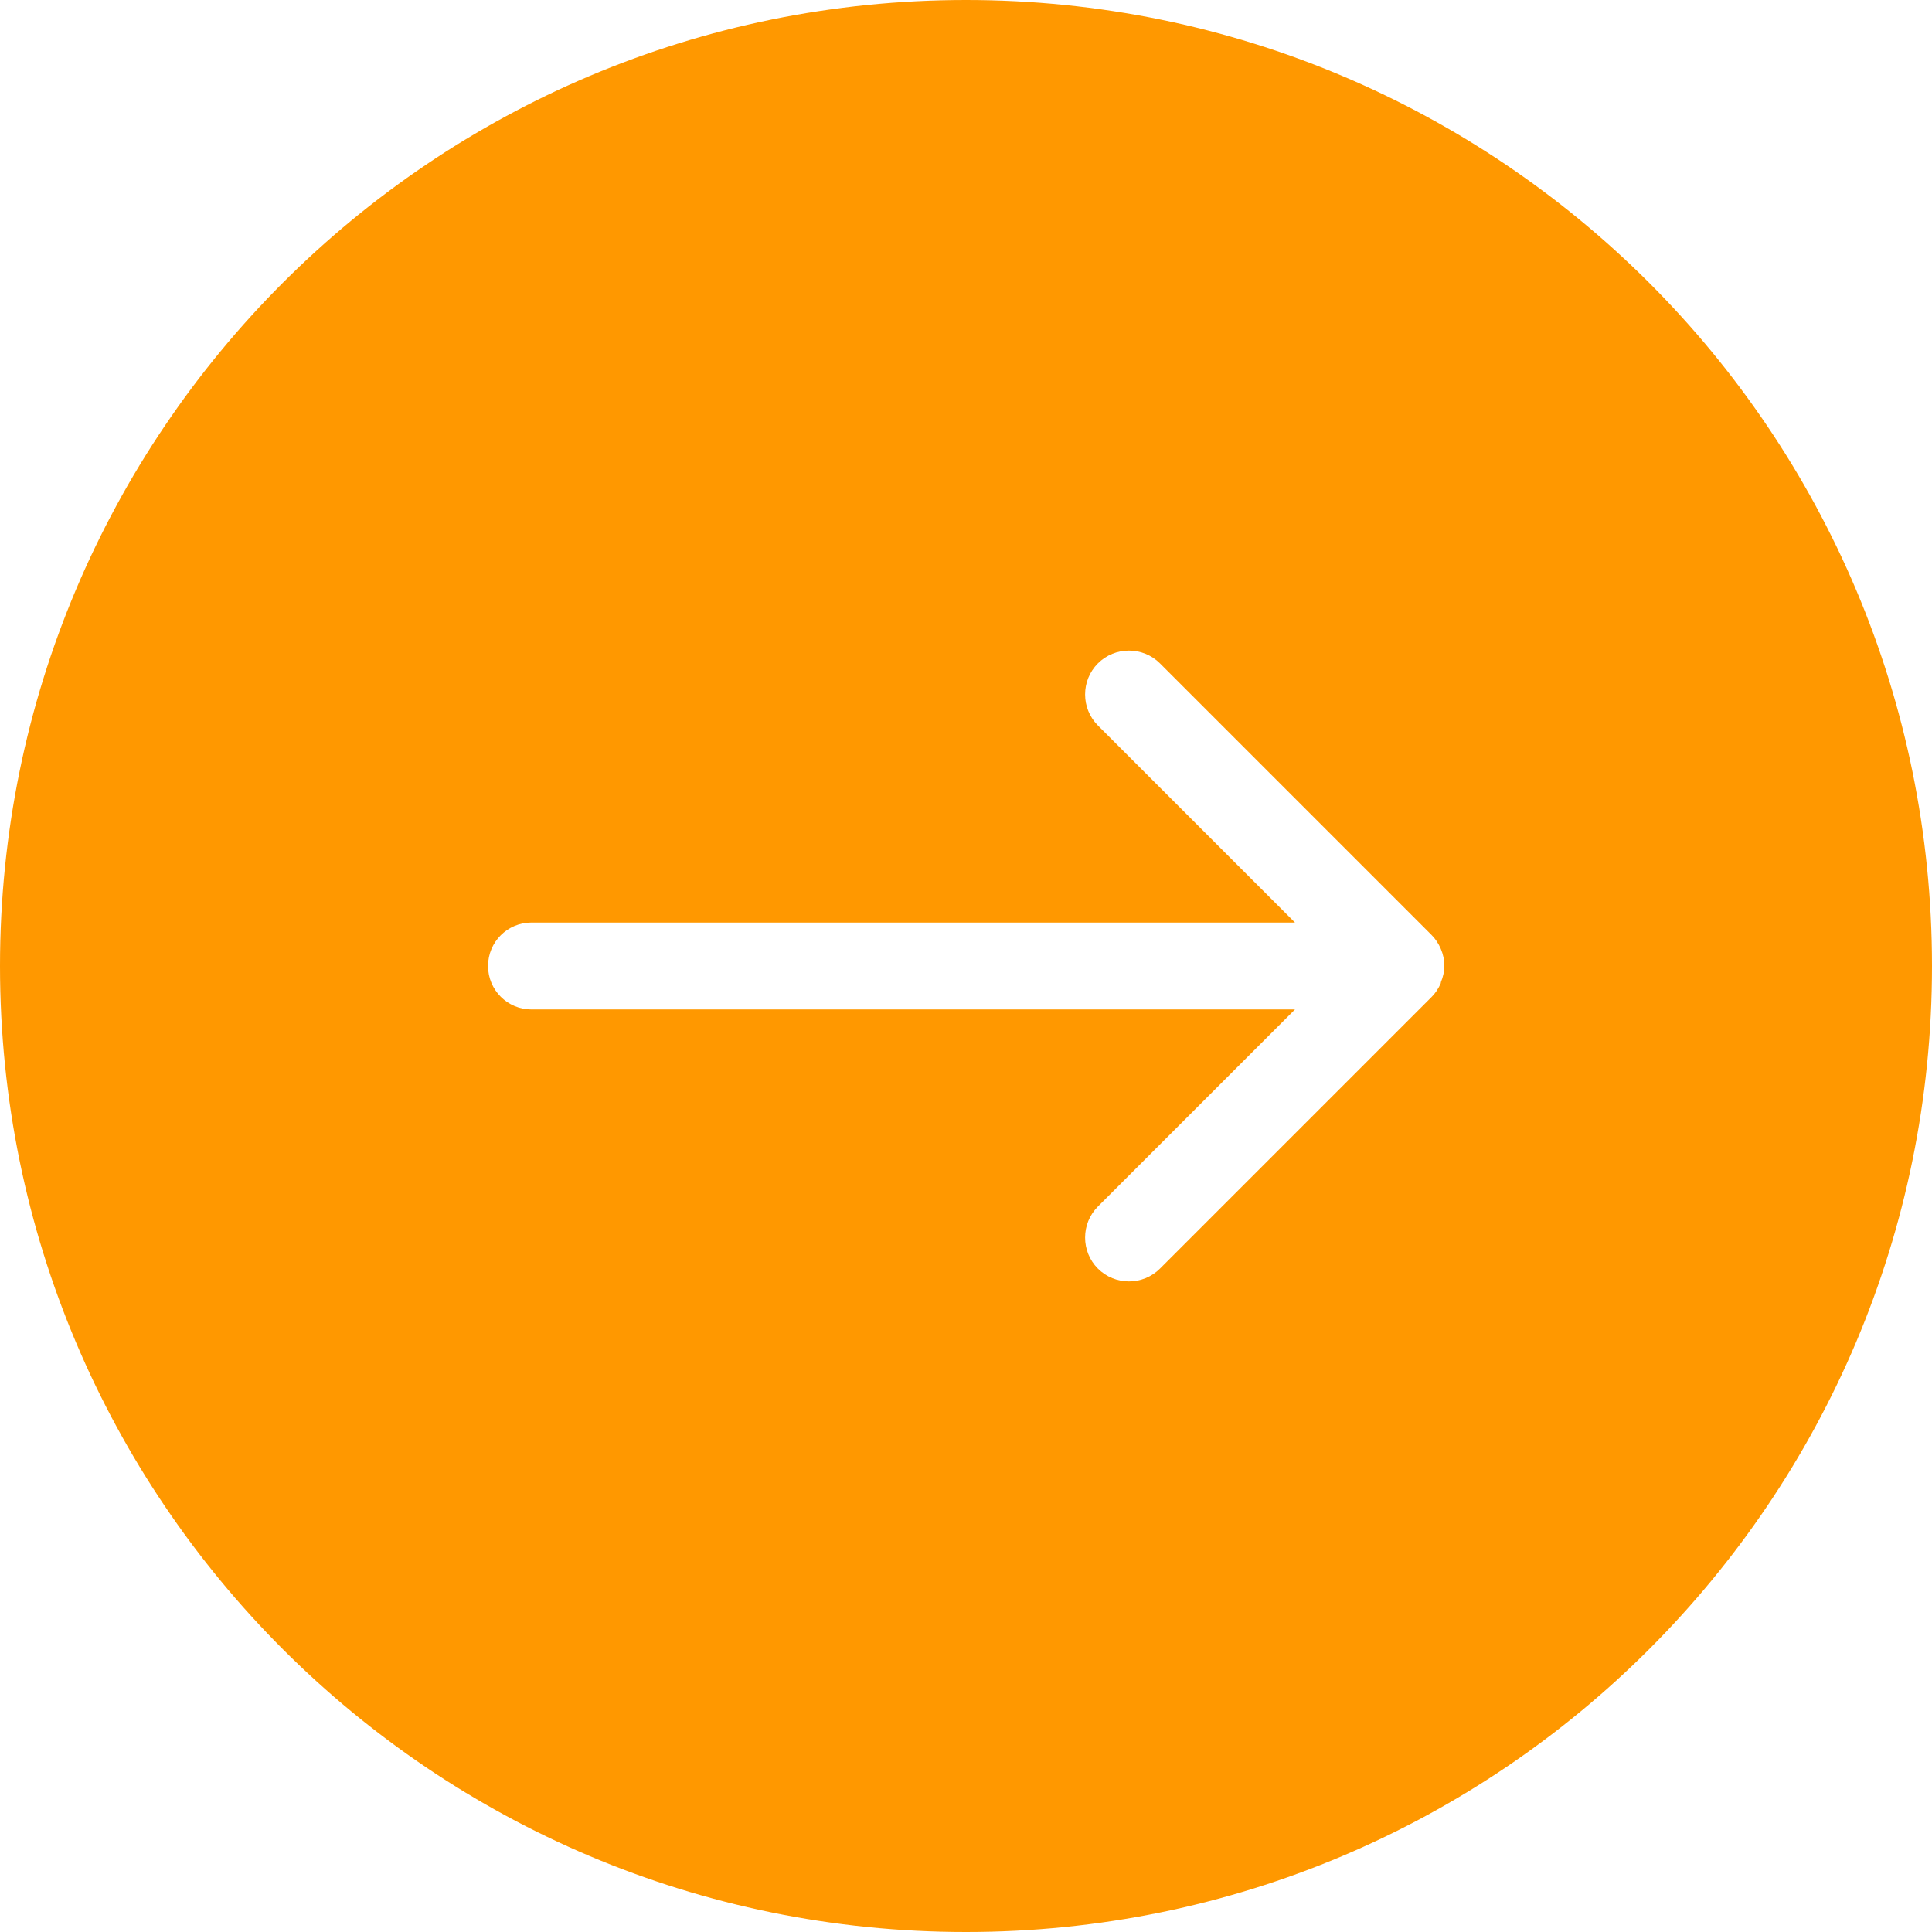 <?xml version="1.0" encoding="UTF-8"?>
<svg id="Layer_1" data-name="Layer 1" xmlns="http://www.w3.org/2000/svg" viewBox="0 0 24.9 24.9">
  <defs>
    <style>
      .cls-1 {
        fill: #ff9800;
        stroke-width: 0px;
      }
    </style>
  </defs>
  <path class="cls-1" d="M12.45,0C5.57,0,0,5.57,0,12.45s5.57,12.45,12.45,12.45,12.45-5.57,12.45-12.45S19.33,0,12.45,0ZM18.57,12.67c-.03.07-.07.13-.12.18l-3.5,3.5c-.22.22-.58.22-.8,0-.22-.22-.22-.58,0-.8l2.54-2.54H6.85c-.31,0-.56-.25-.56-.56s.25-.56.56-.56h9.84l-2.54-2.54c-.22-.22-.22-.58,0-.8.22-.22.58-.22.8,0l3.5,3.5s0,0,0,0h0c.05.05.09.11.12.18.06.14.06.29,0,.43Z"/>
</svg>